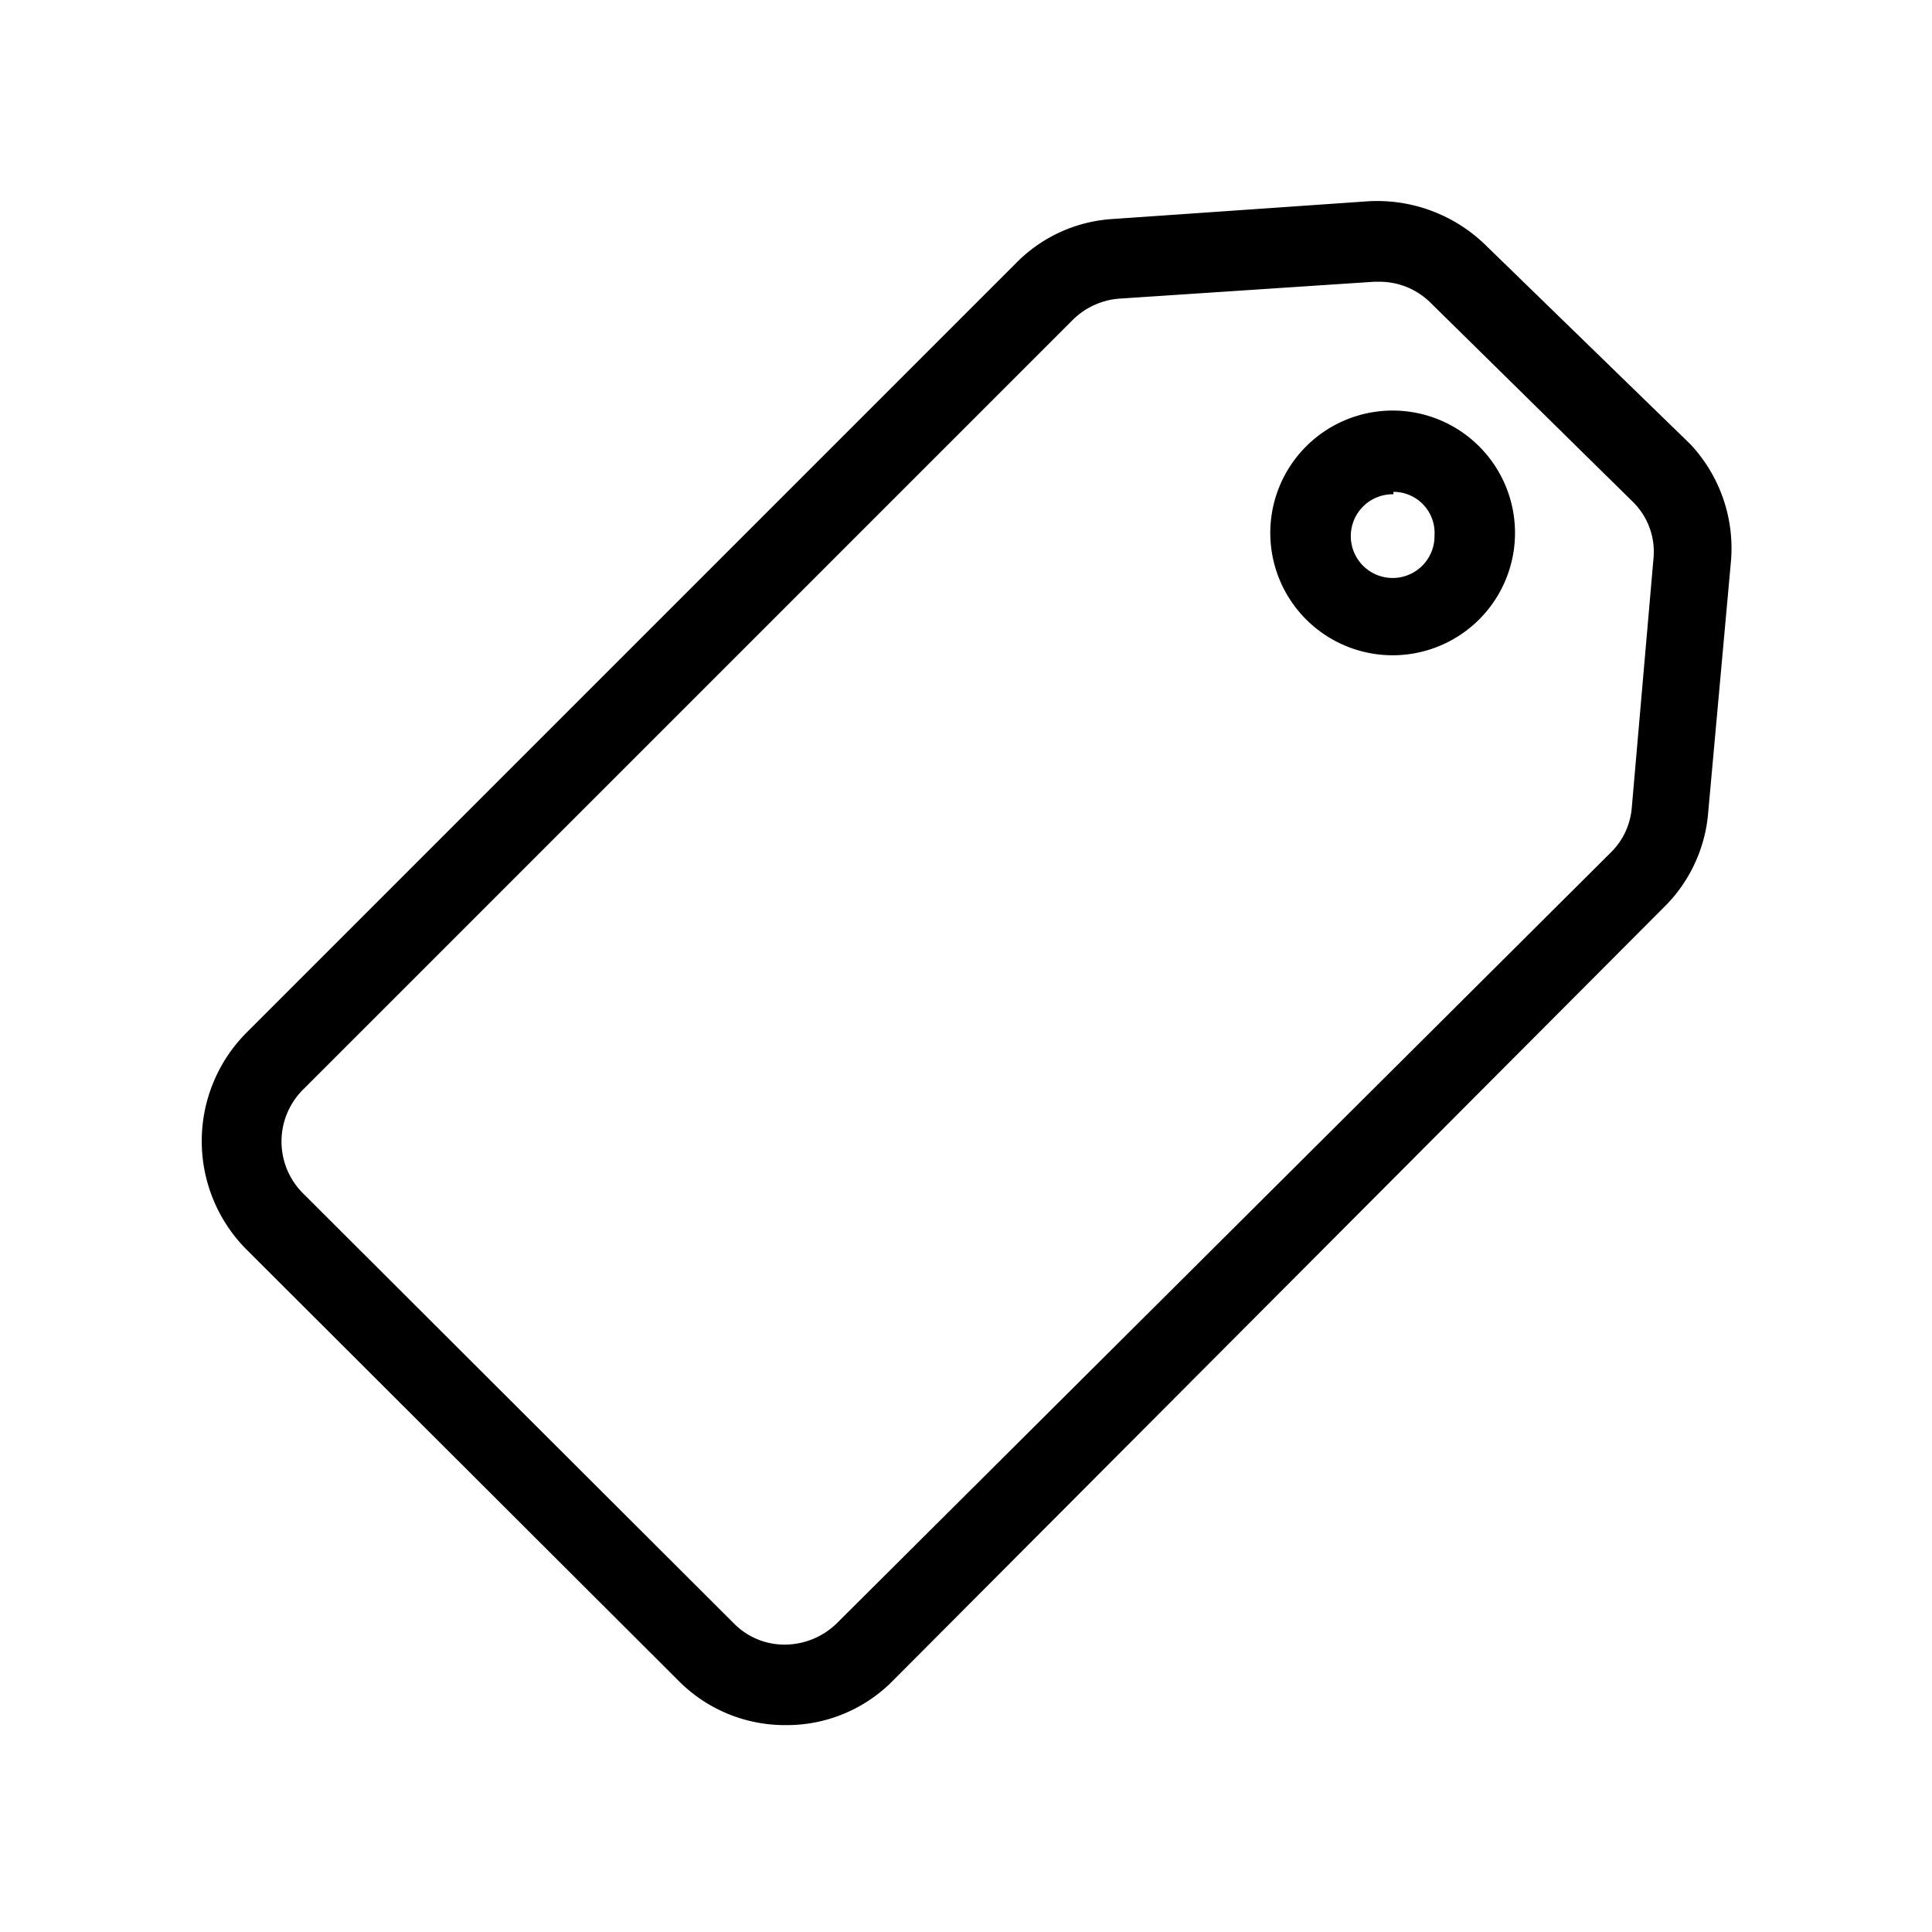 <svg xmlns="http://www.w3.org/2000/svg" viewBox="0 0 24 24"><path d="M9.76 21.43a1.86 1.86 0 0 1-1.34-.56l-5.36-5.35a1.91 1.91 0 0 1 0-2.69l9.56-9.56a1.84 1.84 0 0 1 1.21-.55L17 2.5a1.93 1.93 0 0 1 1.47.56L21 5.52A1.89 1.89 0 0 1 21.5 7l-.28 3.09a1.86 1.86 0 0 1-.55 1.18l-9.57 9.6a1.85 1.85 0 0 1-1.34.56zM17.13 3.5h-.06l-3.17.21a.92.92 0 0 0-.58.27l-9.56 9.56a.91.91 0 0 0 0 1.28l5.36 5.35a.88.88 0 0 0 .63.26.93.93 0 0 0 .64-.26L20 10.6a.88.88 0 0 0 .27-.56l.27-3.1a.87.87 0 0 0-.26-.71l-2.51-2.47a.9.9 0 0 0-.64-.26z"/><path d="M17.31 8.14a1.52 1.52 0 1 1 1.51-1.52 1.52 1.52 0 0 1-1.51 1.52zm0-2a.52.52 0 1 0 .51.51.51.51 0 0 0-.51-.54z"/></svg>